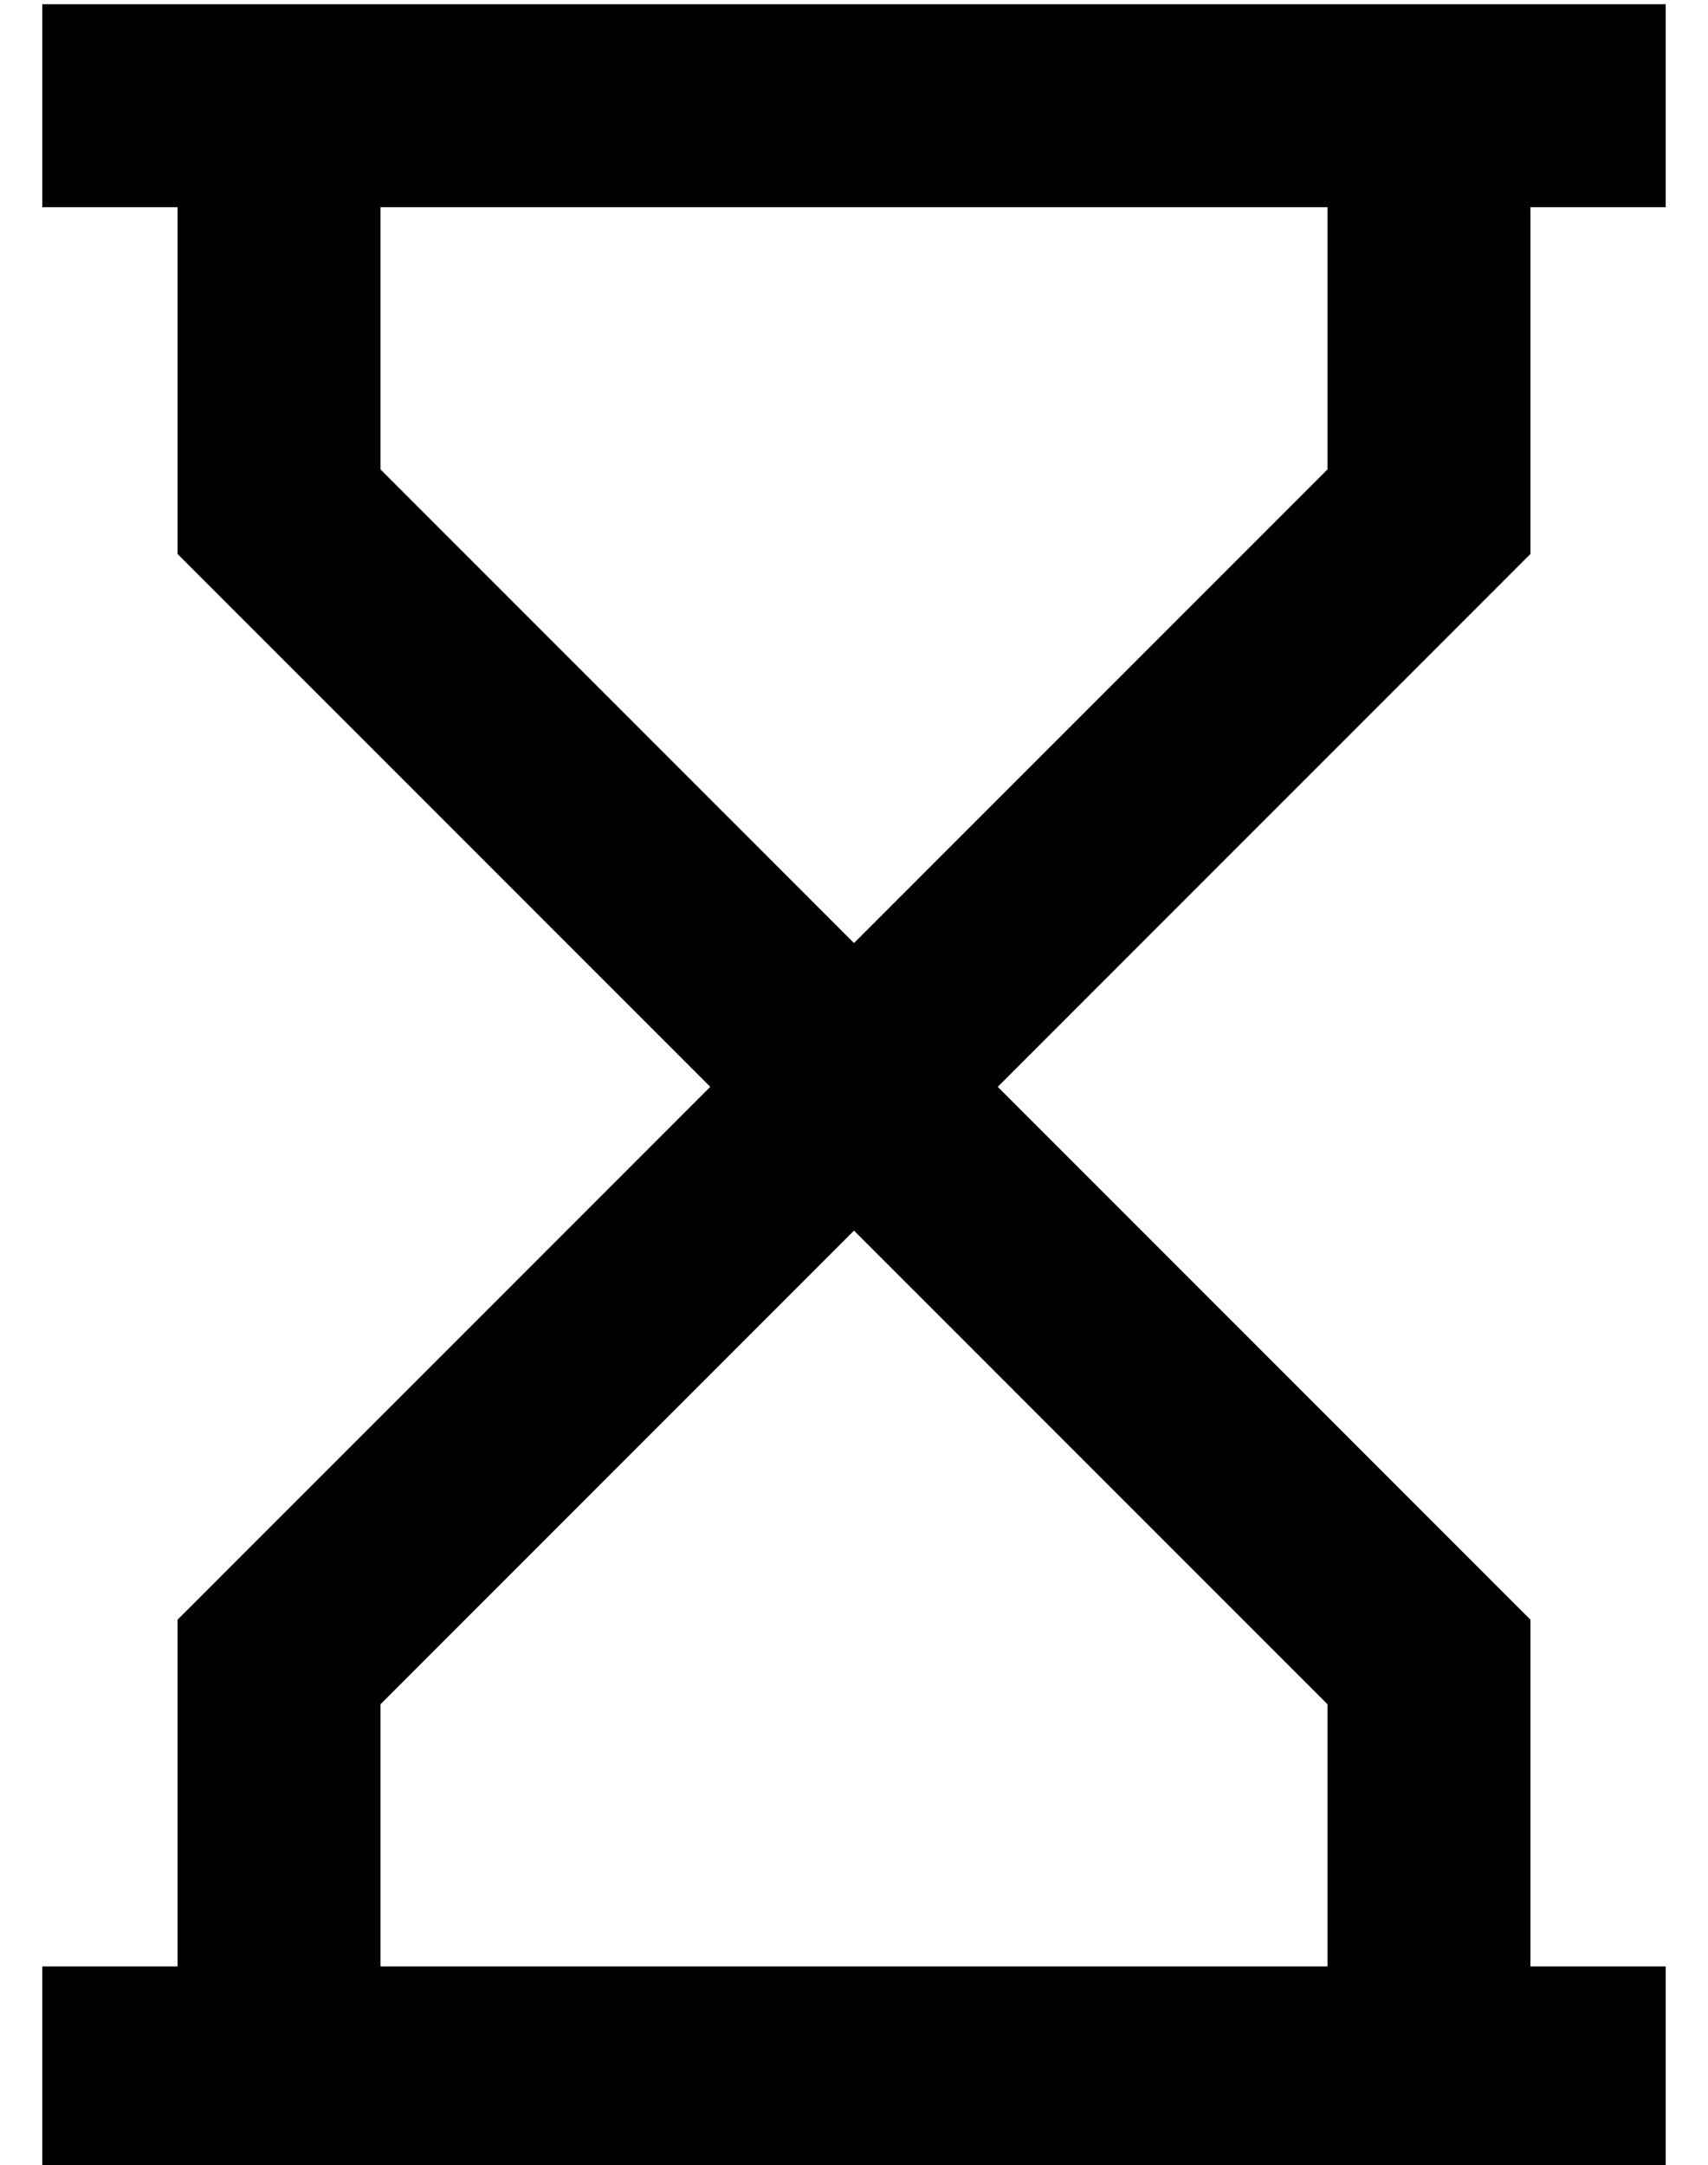 <?xml version="1.0" standalone="no"?>
<!DOCTYPE svg PUBLIC "-//W3C//DTD SVG 1.1//EN" "http://www.w3.org/Graphics/SVG/1.1/DTD/svg11.dtd" >
<svg xmlns="http://www.w3.org/2000/svg" xmlns:xlink="http://www.w3.org/1999/xlink" version="1.1" viewBox="-10 -40 404 512">
   <path fill="currentColor"
d="M24 -39h-24h24h-24v48v0h24h8v72v0v10v0l7 7v0l119 119v0l-119 119v0l-7 7v0v10v0v72v0h-8h-24v48v0h24h360v-48v0h-24h-8v-72v0v-10v0l-7 -7v0l-119 -119v0l119 -119v0l7 -7v0v-10v0v-72v0h8h24v-48v0h-24h-336zM304 9v62v-62v62l-112 112v0l-112 -112v0v-62v0h224v0z
M192 251l112 112l-112 -112l112 112v62v0h-224v0v-62v0l112 -112v0z" />
</svg>
